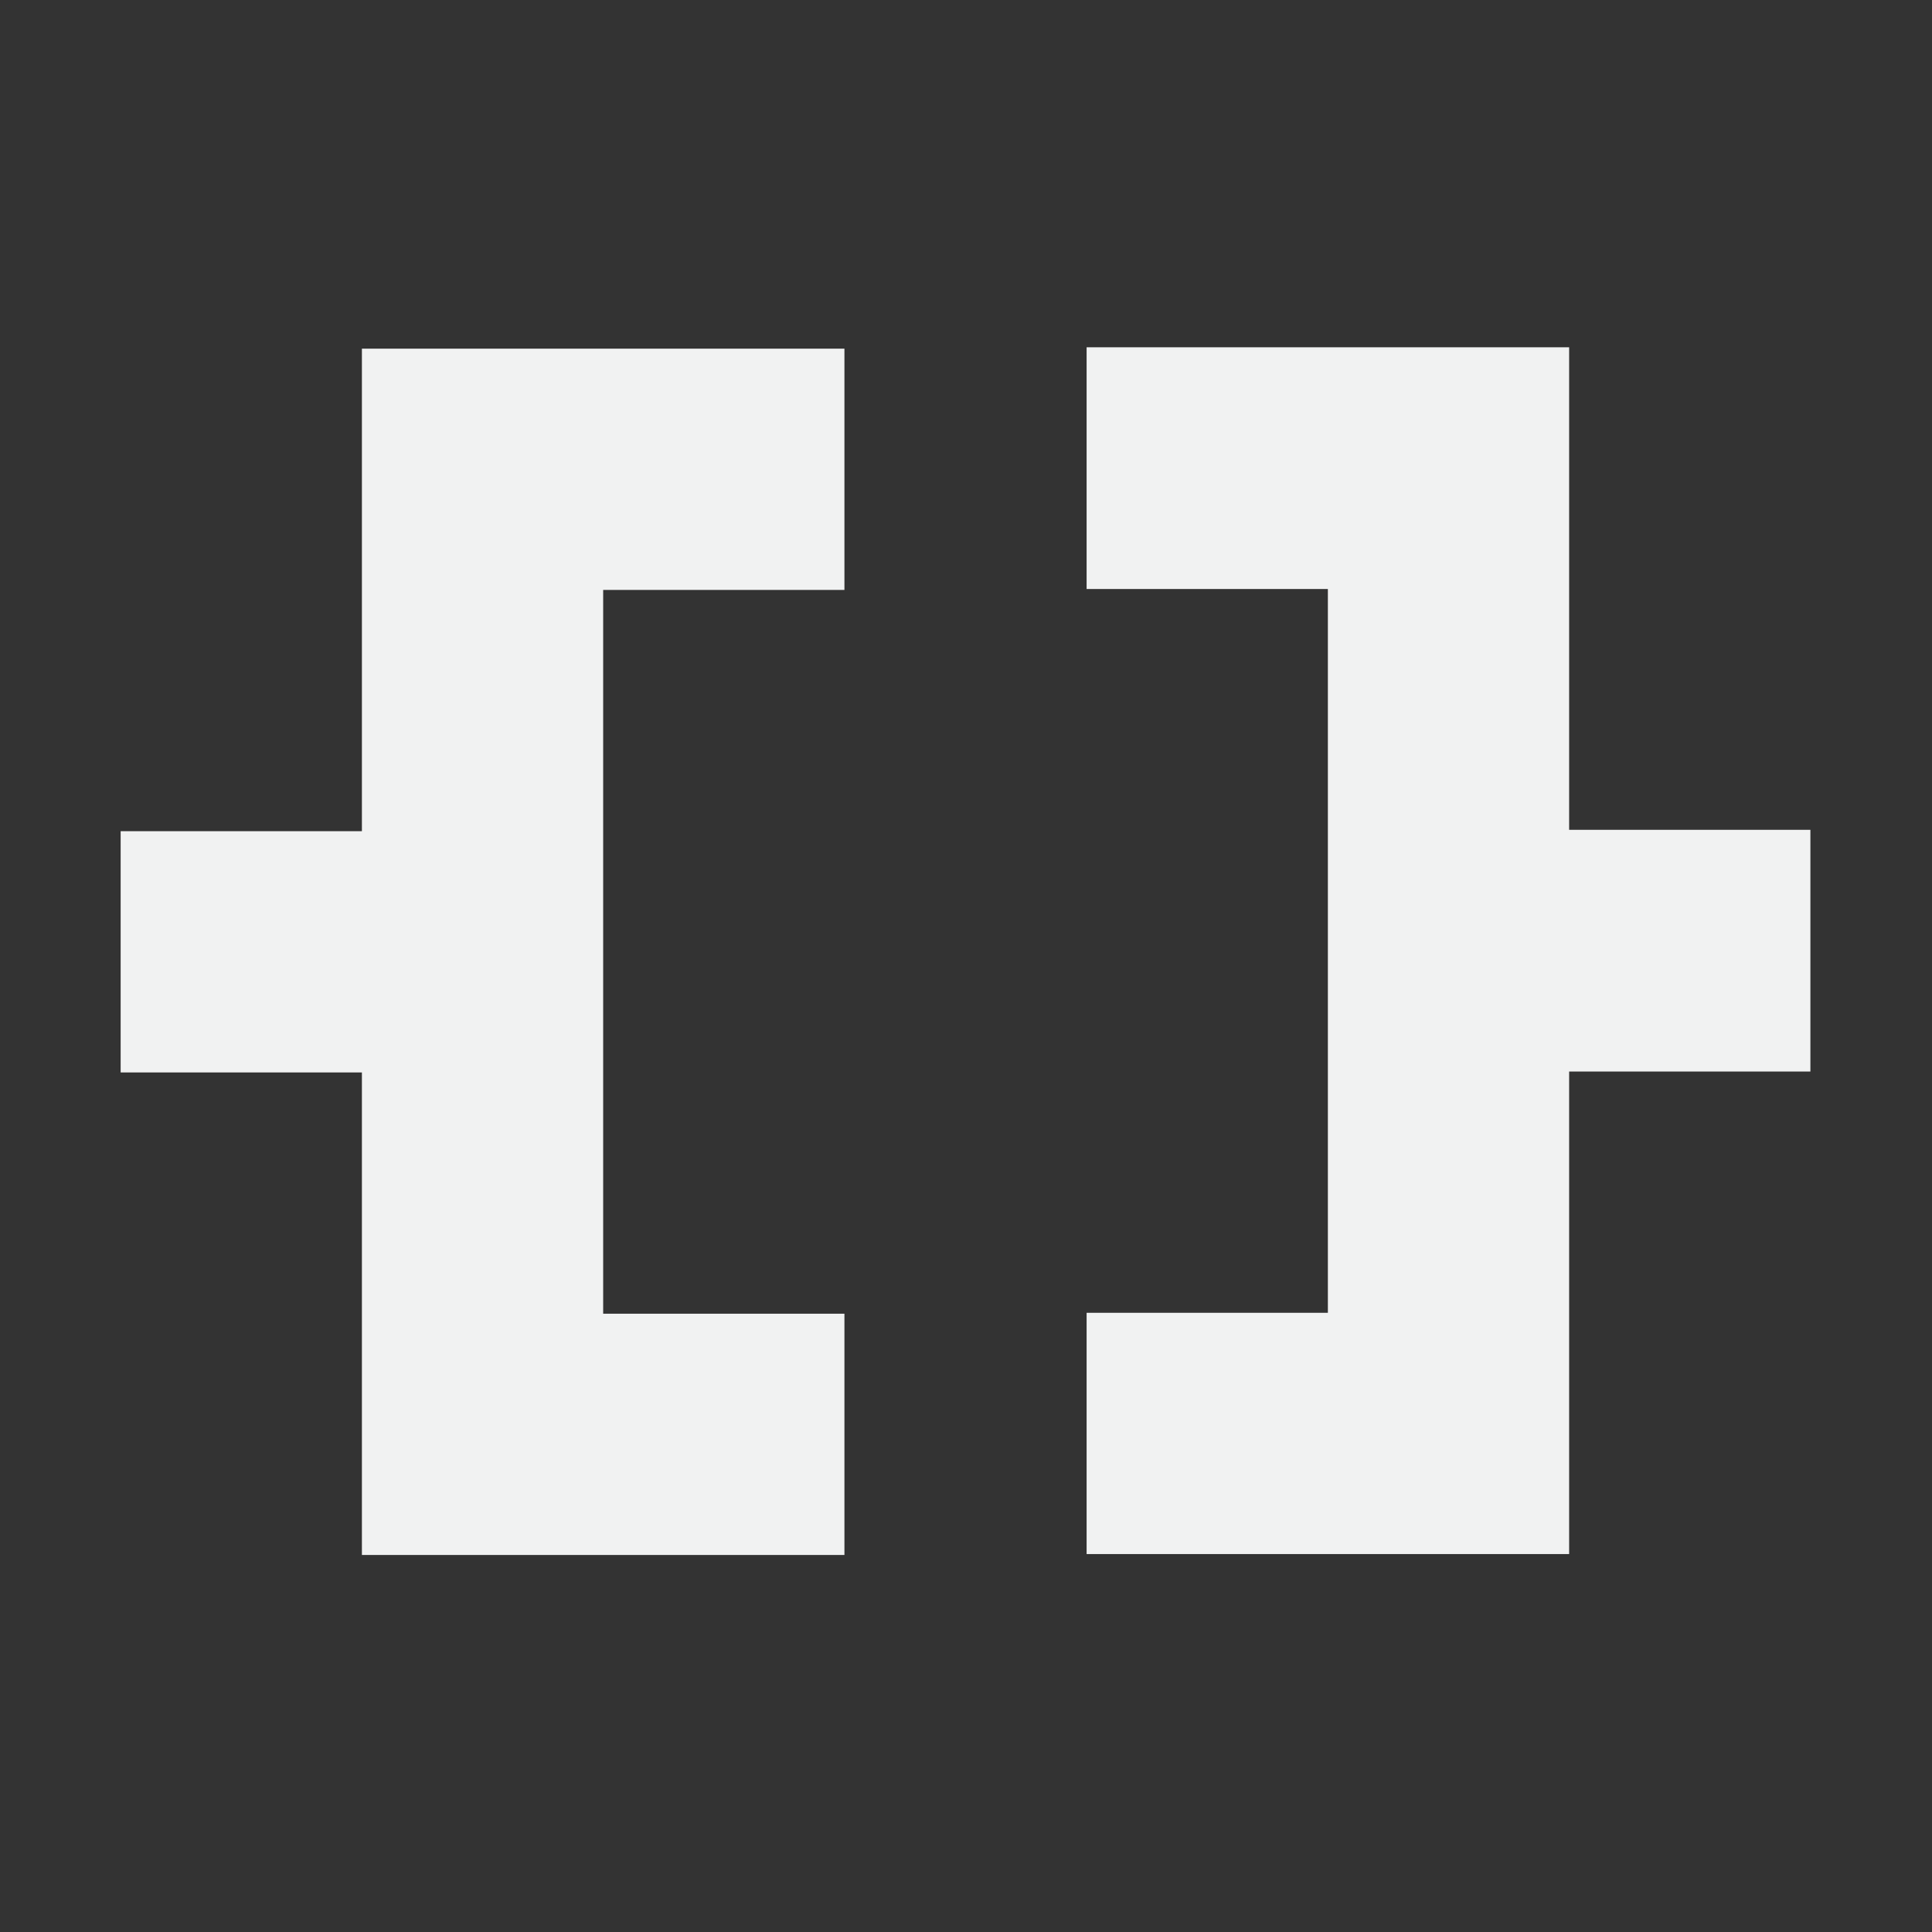 <?xml version="1.0" encoding="UTF-8" standalone="no"?>
<svg xmlns="http://www.w3.org/2000/svg" version="1.1" viewBox="0 0 16 16"><rect x="0" y="0" width="16" height="16" fill="#333333" stroke="none"/><g transform="matrix(3.777 0 0 3.777 .002 -1105.9)"><g aria-label="{}" stroke-width=".265" fill="#f1f2f2"><path d="m0.264 295.15h0.529v1.058h1.058v-0.529h-0.529v-1.587h0.529v-0.529h-1.058v1.058h-0.529z"/><path d="m2.382 294.09h0.529v1.587h-0.529v0.529h1.058v-1.058h0.529v-0.53h-0.529v-1.058h-1.058z"/></g></g></svg>
